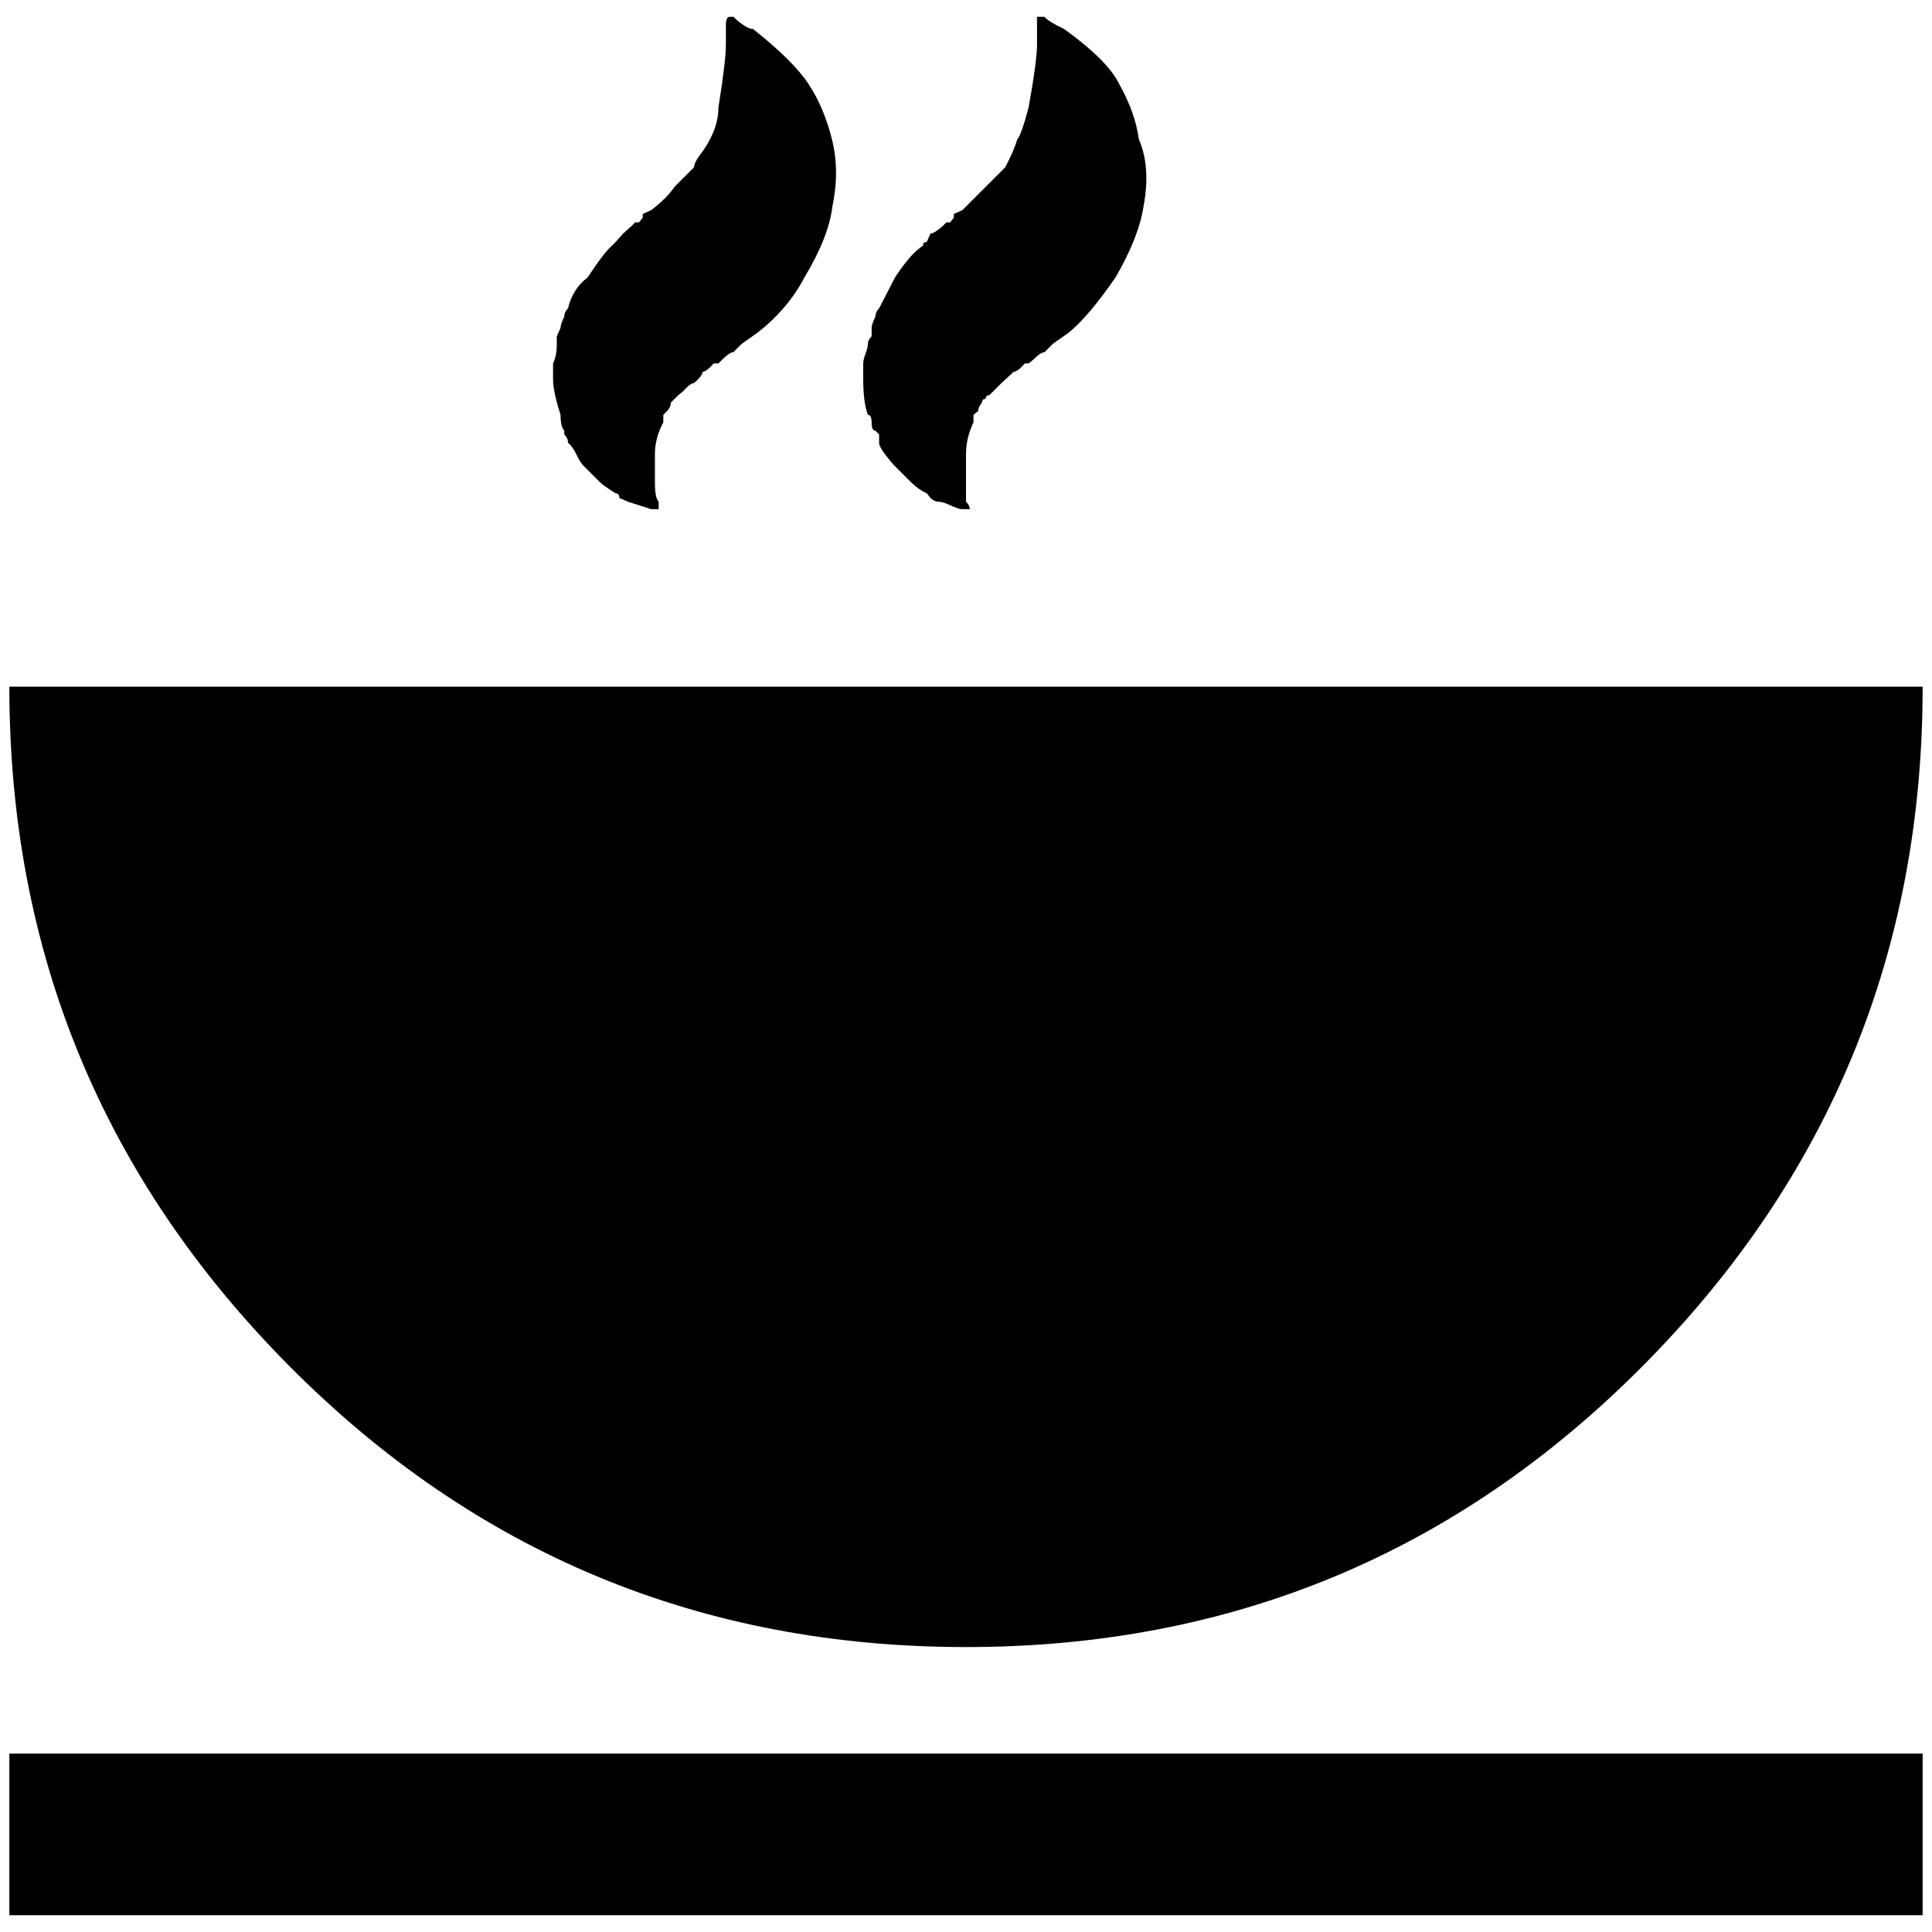<?xml version="1.0" standalone="no"?>
<!DOCTYPE svg PUBLIC "-//W3C//DTD SVG 1.1//EN" "http://www.w3.org/Graphics/SVG/1.1/DTD/svg11.dtd" >
<svg xmlns="http://www.w3.org/2000/svg" xmlns:xlink="http://www.w3.org/1999/xlink" version="1.1" width="2048" height="2048" viewBox="-10 0 2068 2048">
   <path fill="currentColor"
d="M1024 1753q426 0 725 -301.5t299 -726.5h-2048q0 425 299 726.5t725 301.5zM0 1867h2048v173h-2048v-173zM590 434q0 13 4 17v4q4 4 4 9q5 4 9 12.5t8 12.5l17 17q4 4 17 12q4 0 4 5l9 4l25 8h8v-8q-4 -4 -4 -21v-13v-17q0 -17 9 -34v-8l4 -4q4 -4 4 -9l4 -4l4 -4l5 -4
q8 -9 12 -9q9 -8 9 -12q4 0 12 -9h5l4 -4q8 -8 12 -8l9 -9l17 -12q33 -26 50 -59q26 -43 30 -76q8 -38 -0.5 -72t-25 -59t-59.5 -59q-4 0 -10 -4t-11 -9h-4q-4 0 -4 9v21q0 17 -8 67q0 17 -9 34q-4 8 -10.5 16.5t-6.5 13.5l-21 21q-8 12 -25 25l-9 4v4l-4 5h-4l-4 4l-9 8
l-8 9l-4 4q-9 8 -26 34q-16 12 -21 33q-4 4 -4 9q-4 8 -4 12l-4 9v8q0 13 -4 21v9v8q0 13 8 38zM919 434q4 0 4 8.5t4 8.5l4 4v9q0 4 6.5 12.5t10.5 12.5l17 17q8 8 17 12l4 5q4 4 8.5 4t13 4t12.5 4h8q0 -4 -4 -8v-21v-13v-17q0 -17 8 -34v-8l5 -4q0 -4 4 -9q0 -4 4 -4
q0 -4 4 -4l4 -4l9 -9l13 -12q4 0 12 -9h4l5 -4q8 -8 12 -8l9 -9l17 -12q21 -17 50 -59q25 -43 30 -76q8 -42 -5 -72q-4 -29 -21 -59q-12 -25 -59 -59q-17 -8 -21 -13h-8v9v21q0 17 -9 67q-8 30 -12 34q-4 13 -13 30l-21 21l-25 25l-9 4v4l-4 5h-4l-4 4q-9 8 -13 8l-4 9
q-4 0 -4 4q-13 8 -30 34l-17 33q-4 4 -4 9q-4 8 -4 12v9q-4 4 -4 8t-2.5 10.5t-2.5 10.5v9v8q0 25 5 38z" />
</svg>
